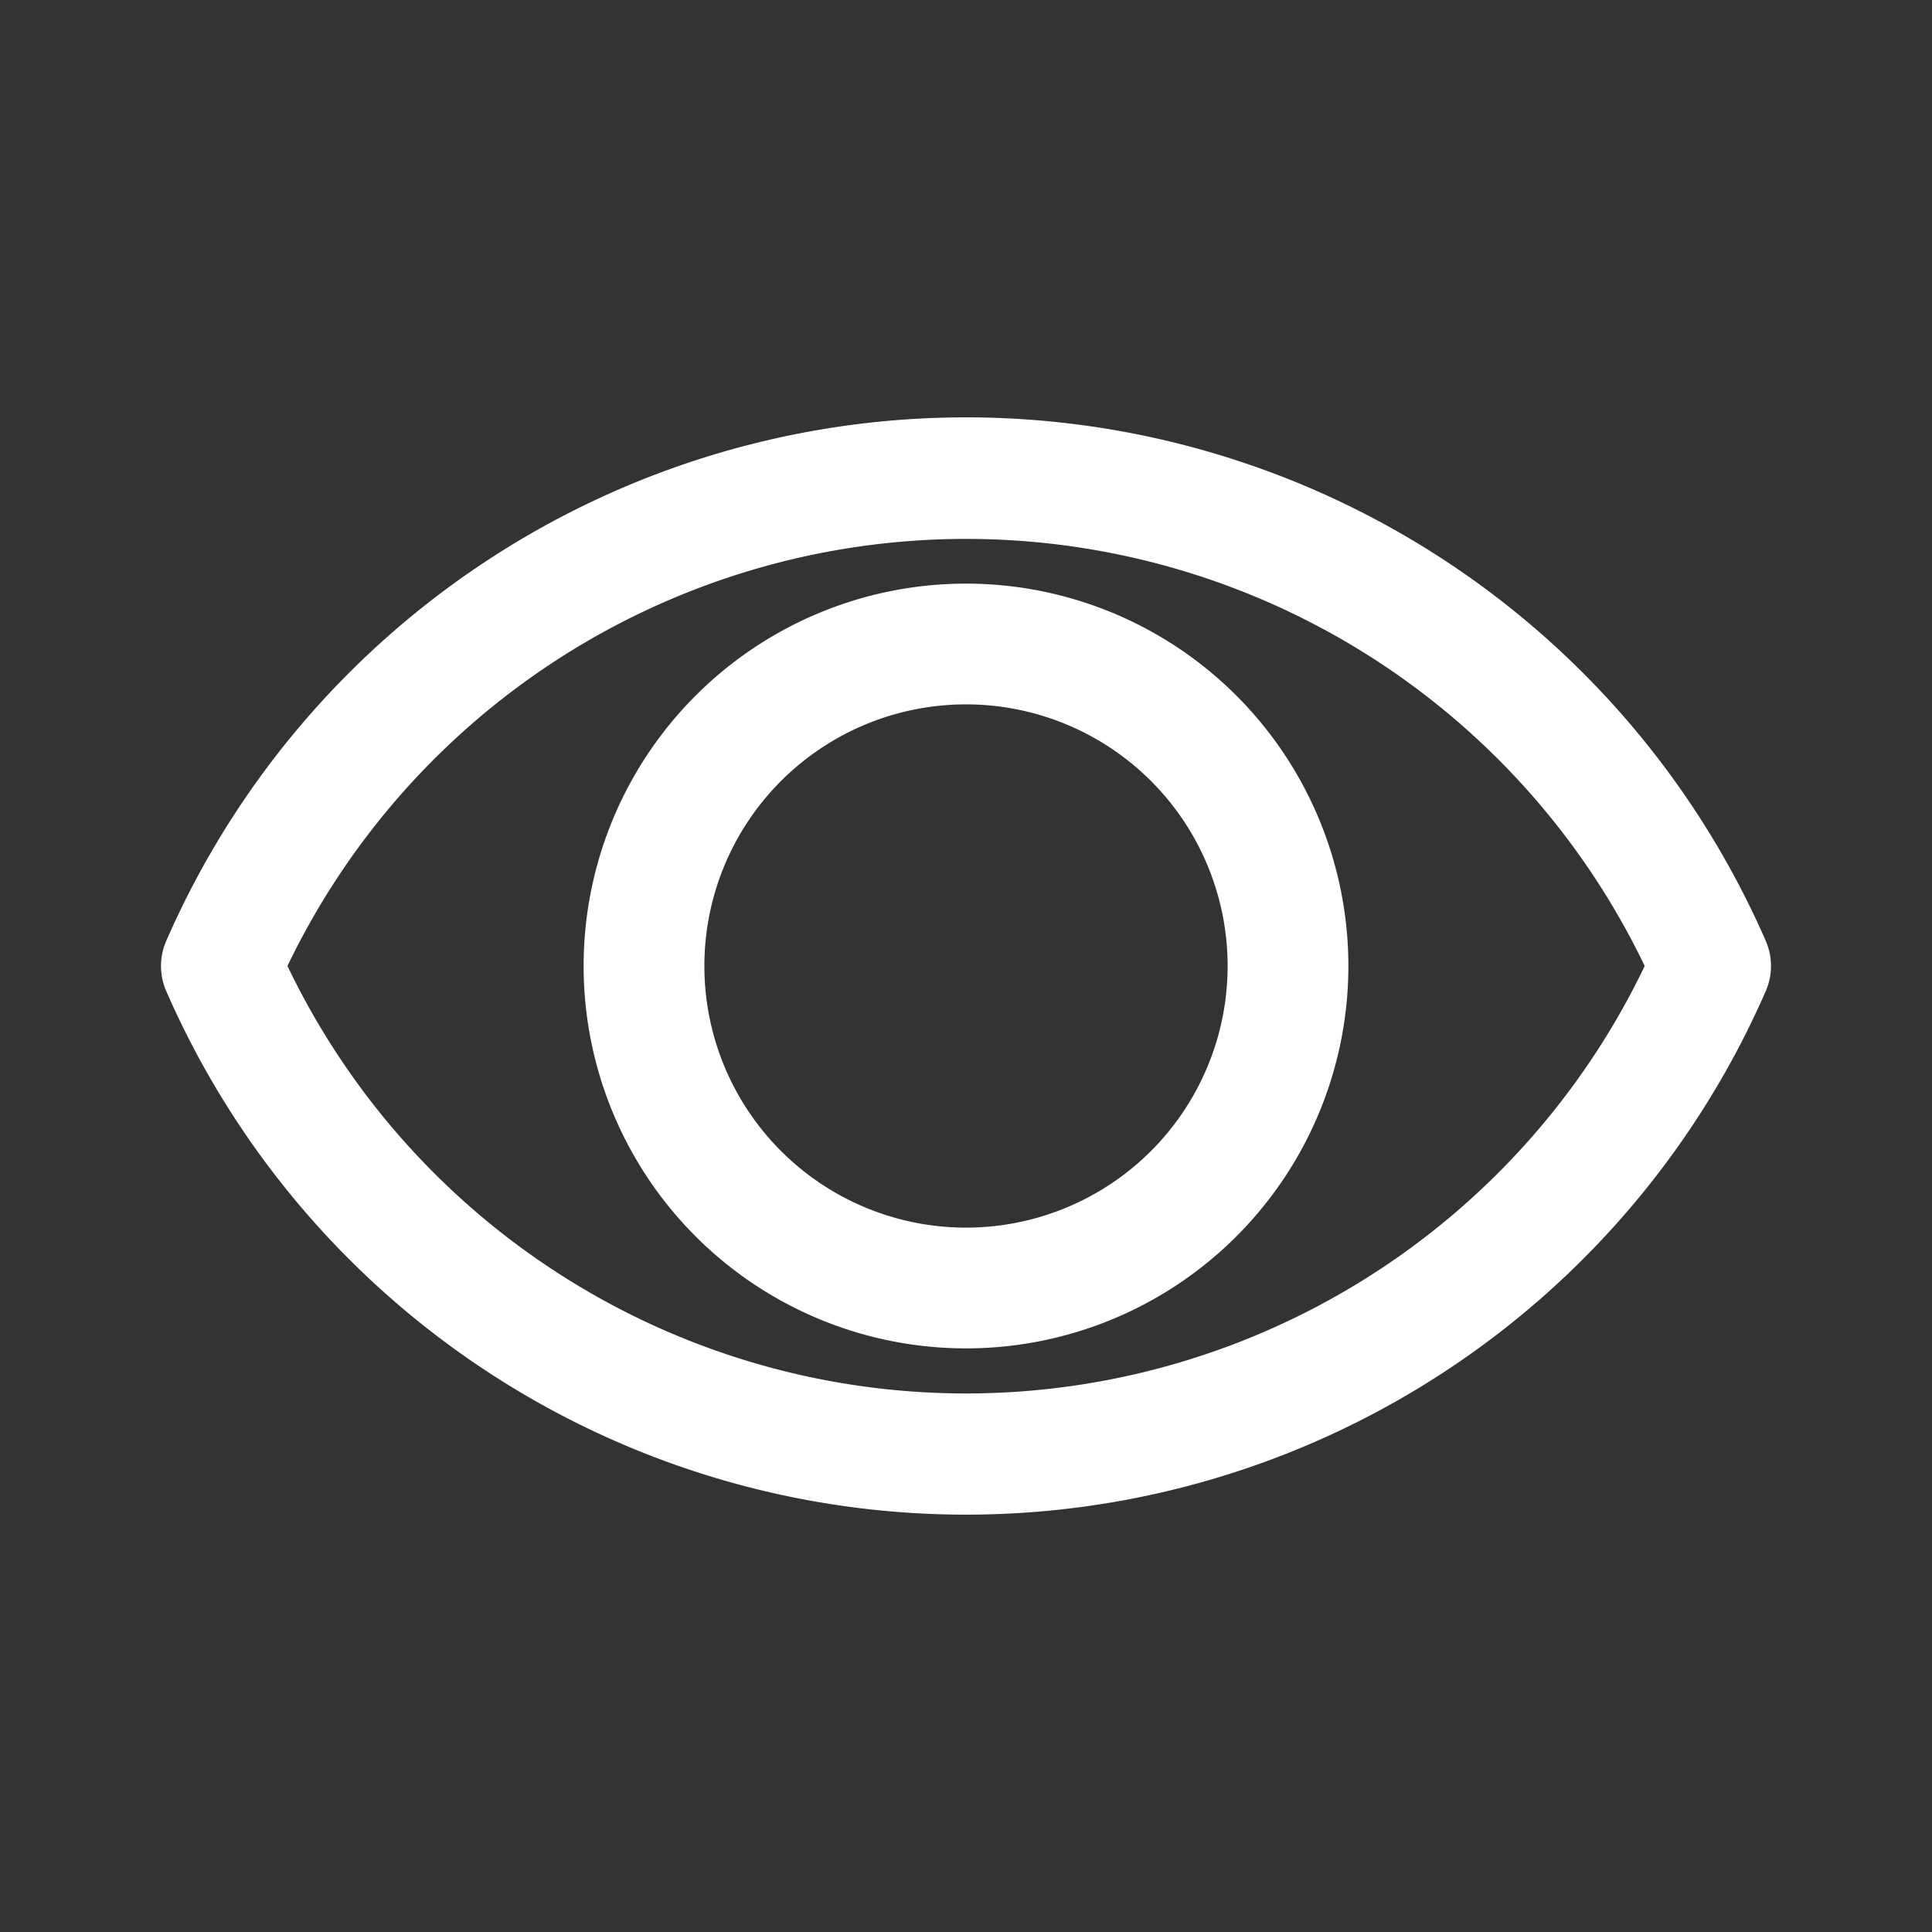 <svg id="eye" xmlns="http://www.w3.org/2000/svg" width="24" height="24" viewBox="0 0 24 24">
  <rect x="0" y="0" width="24" height="24" fill="#333333" stroke="none"/>
  <g id="Layer_3" data-name="Layer 3">
    <rect id="Rectangle_24532" data-name="Rectangle 24532" width="24" height="24" fill="#fff" opacity="0"/>
  </g>
  <g id="icon">
    <path id="Path_99854" data-name="Path 99854" d="M21.94,11.7a10.84,10.84,0,0,0-19.88,0,.78.78,0,0,0,0,.6,10.84,10.84,0,0,0,19.88,0A.78.78,0,0,0,21.94,11.7ZM12,17.31A9.349,9.349,0,0,1,3.571,12a9.35,9.35,0,0,1,16.86,0A9.35,9.35,0,0,1,12,17.31Z" fill="#fff"/>
    <path id="Path_99855" data-name="Path 99855" d="M12,7.25A4.75,4.75,0,1,0,16.75,12,4.75,4.75,0,0,0,12,7.25Zm0,8A3.25,3.25,0,1,1,15.25,12,3.25,3.25,0,0,1,12,15.25Z" fill="#fff"/>
  </g>
</svg>
